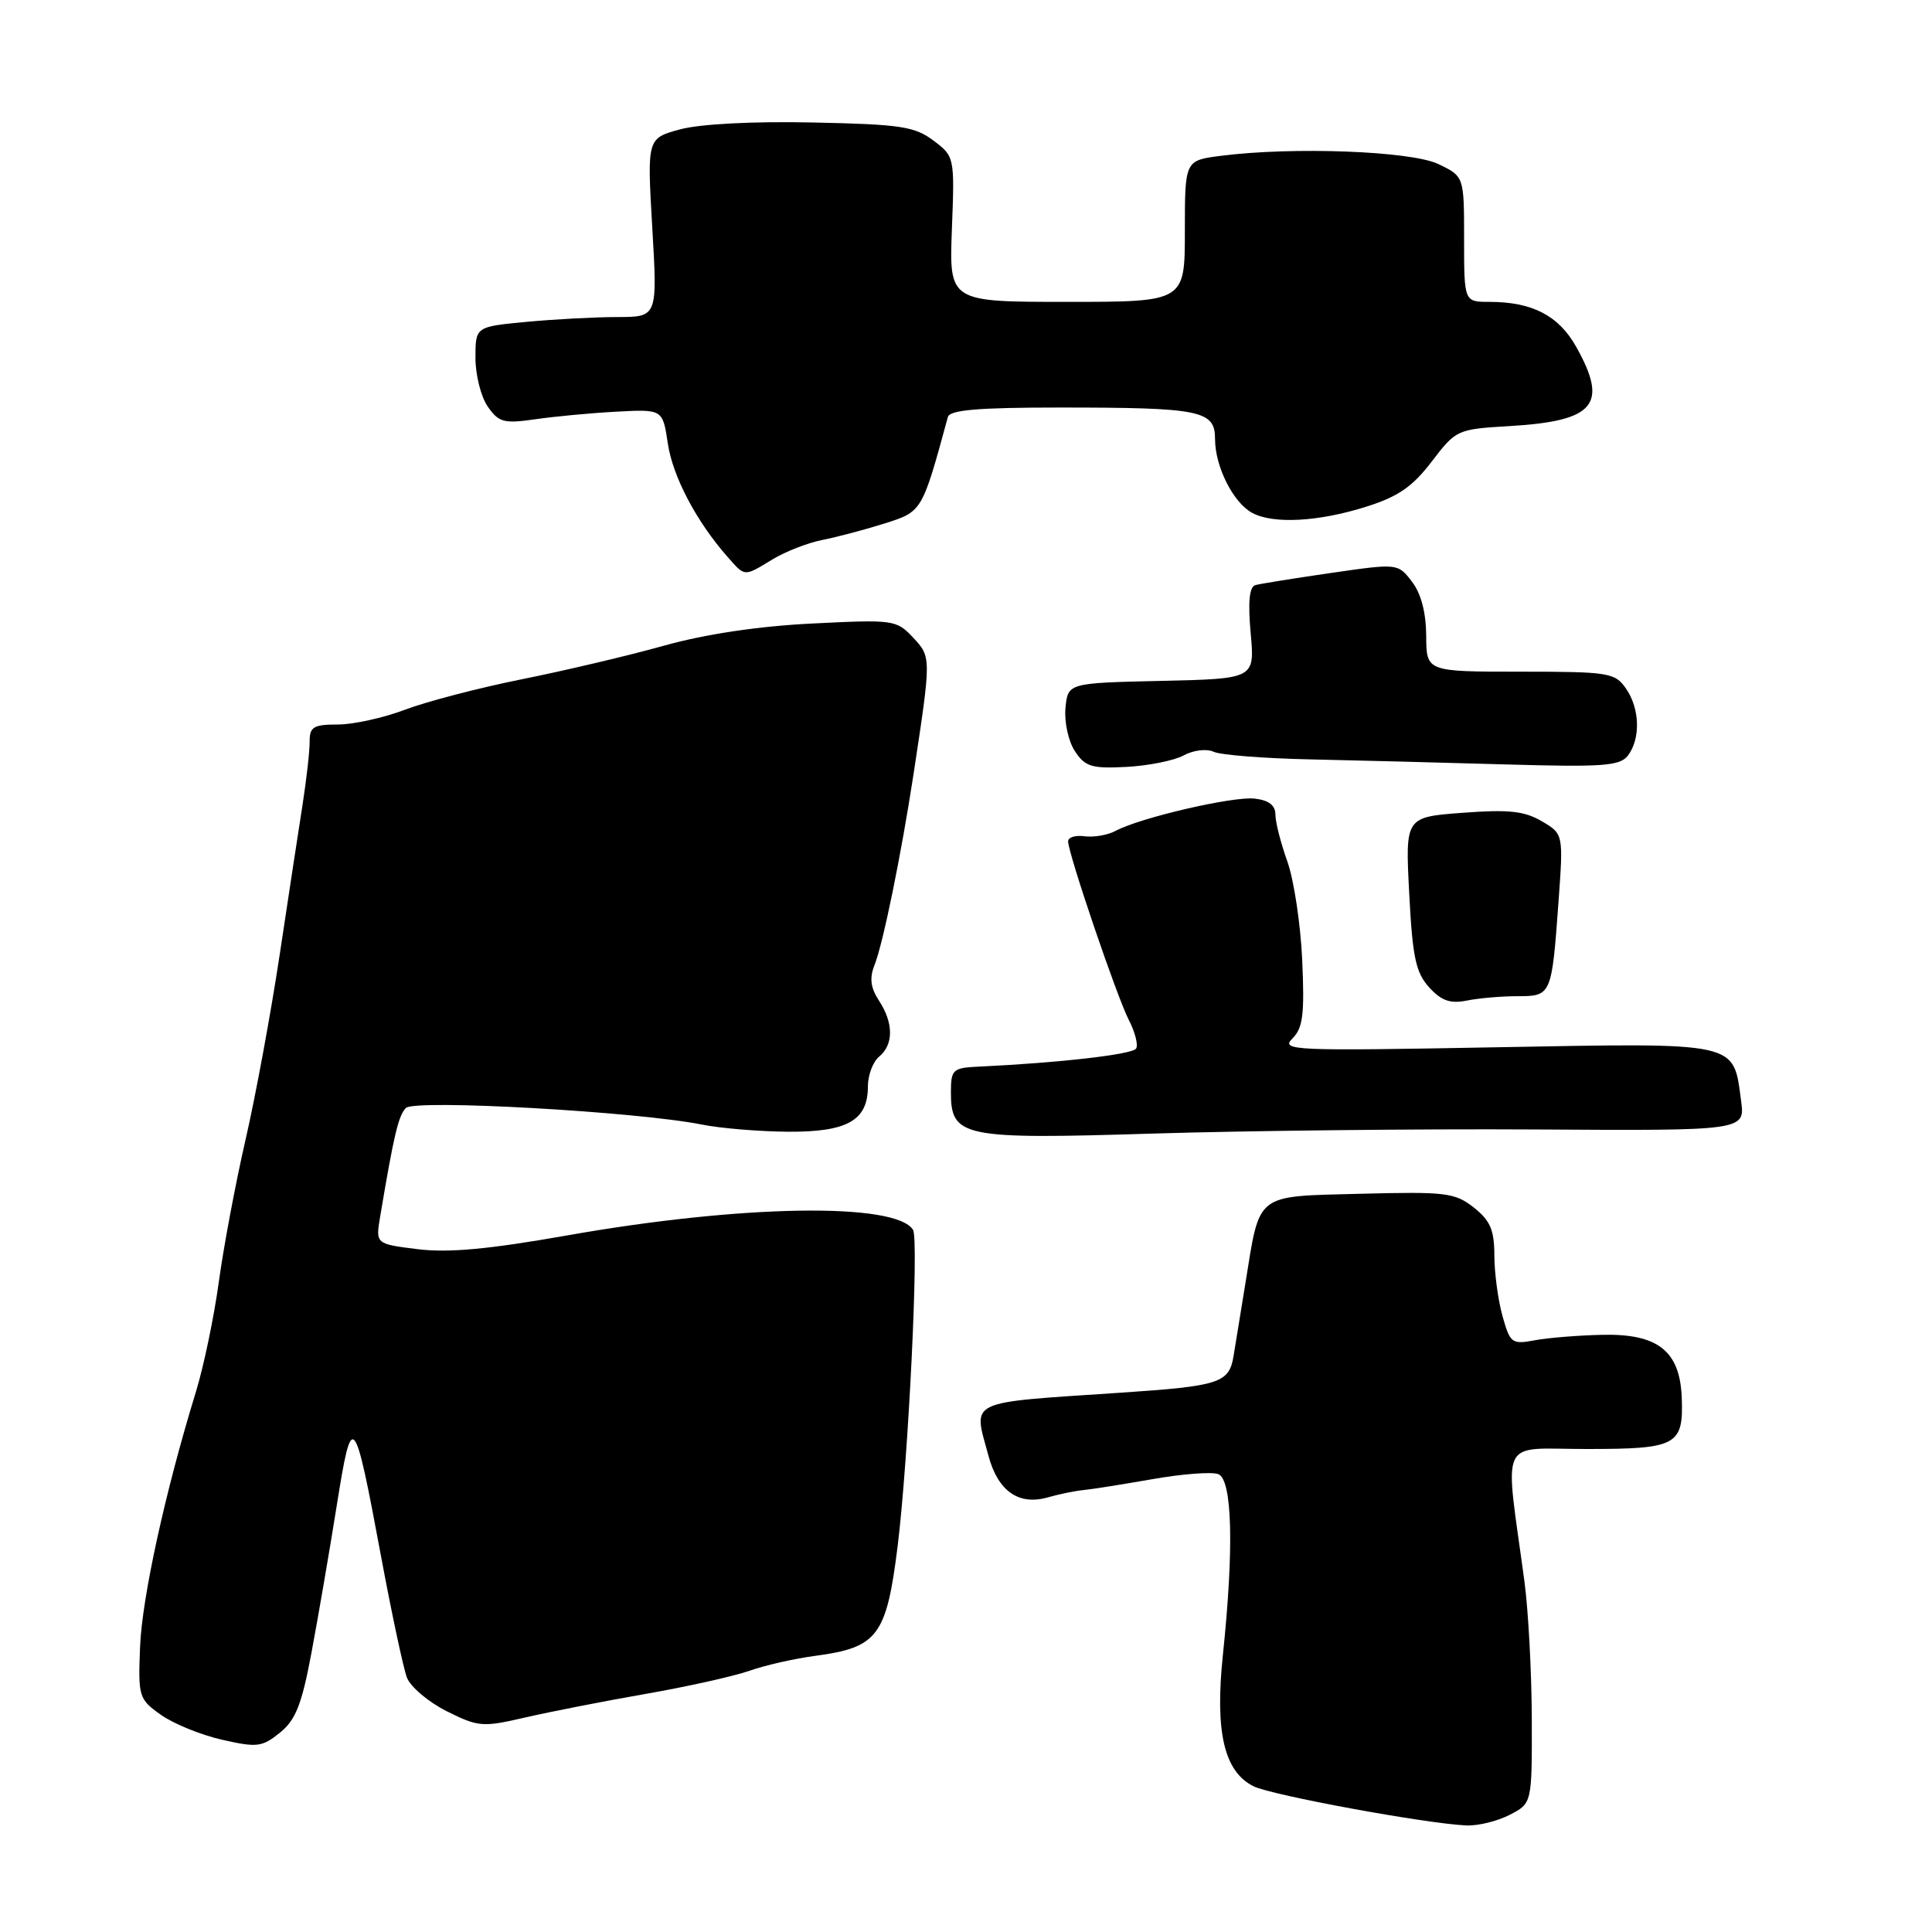<?xml version="1.0" encoding="UTF-8" standalone="no"?>
<!DOCTYPE svg PUBLIC "-//W3C//DTD SVG 1.1//EN" "http://www.w3.org/Graphics/SVG/1.1/DTD/svg11.dtd" >
<svg xmlns="http://www.w3.org/2000/svg" xmlns:xlink="http://www.w3.org/1999/xlink" version="1.1" viewBox="0 0 256 256">
 <g >
 <path fill="currentColor"
d=" M 200.05 240.47 C 203.00 238.95 203.00 238.95 202.97 227.72 C 202.95 221.55 202.51 213.35 201.99 209.50 C 199.36 190.02 198.43 192.00 210.24 192.00 C 222.22 192.00 223.08 191.53 222.84 185.17 C 222.59 179.00 219.67 176.70 212.30 176.87 C 209.11 176.94 205.08 177.27 203.33 177.60 C 200.32 178.16 200.09 177.98 199.08 174.35 C 198.49 172.23 198.01 168.62 198.01 166.32 C 198.00 162.97 197.46 161.72 195.28 160.00 C 192.77 158.03 191.58 157.89 180.30 158.18 C 166.20 158.55 166.98 157.94 165.03 170.00 C 164.45 173.57 163.74 177.91 163.46 179.64 C 162.87 183.26 161.65 183.66 148.48 184.54 C 127.79 185.93 128.95 185.38 130.98 192.91 C 132.24 197.59 134.98 199.51 138.84 198.41 C 140.30 197.99 142.40 197.56 143.50 197.45 C 144.60 197.35 148.73 196.69 152.68 196.00 C 156.63 195.30 160.56 195.00 161.43 195.33 C 163.29 196.05 163.52 205.18 162.04 219.27 C 160.97 229.50 162.20 234.77 166.12 236.70 C 168.55 237.89 188.98 241.65 194.30 241.88 C 195.84 241.95 198.43 241.31 200.05 240.47 Z  M 41.27 219.00 C 42.15 214.32 43.65 205.58 44.61 199.56 C 46.66 186.71 46.91 186.99 50.50 206.27 C 51.91 213.85 53.45 221.06 53.92 222.29 C 54.39 223.52 56.77 225.53 59.20 226.75 C 63.39 228.84 63.96 228.88 69.57 227.58 C 72.83 226.83 80.00 225.42 85.50 224.46 C 91.00 223.50 97.21 222.12 99.30 221.39 C 101.38 220.65 105.34 219.76 108.08 219.40 C 116.32 218.30 117.47 216.75 118.95 204.80 C 120.37 193.24 121.78 164.26 120.98 162.96 C 118.70 159.29 98.25 159.62 75.20 163.69 C 64.74 165.54 59.40 166.03 55.33 165.52 C 49.76 164.83 49.76 164.83 50.38 161.16 C 52.20 150.31 52.80 147.80 53.79 146.81 C 54.96 145.64 84.38 147.29 93.00 149.01 C 95.47 149.51 100.61 149.93 104.42 149.96 C 112.28 150.01 115.00 148.46 115.00 143.97 C 115.00 142.47 115.67 140.68 116.50 140.00 C 118.42 138.40 118.41 135.56 116.47 132.59 C 115.35 130.88 115.19 129.60 115.88 127.87 C 117.02 124.99 119.40 113.34 121.06 102.50 C 123.41 87.04 123.41 87.07 120.97 84.46 C 118.78 82.13 118.38 82.08 107.61 82.62 C 100.49 82.97 93.45 84.03 88.00 85.55 C 83.33 86.86 74.85 88.86 69.17 90.00 C 63.48 91.14 56.51 92.96 53.67 94.04 C 50.82 95.12 46.82 96.00 44.76 96.00 C 41.55 96.00 41.02 96.32 41.03 98.25 C 41.04 99.49 40.62 103.20 40.11 106.50 C 39.59 109.80 38.22 118.80 37.06 126.50 C 35.90 134.20 33.87 145.22 32.54 151.00 C 31.21 156.78 29.62 165.27 28.99 169.89 C 28.36 174.50 27.00 181.02 25.97 184.39 C 21.90 197.62 18.82 211.67 18.56 218.21 C 18.30 224.83 18.39 225.14 21.30 227.21 C 22.95 228.39 26.60 229.88 29.40 230.52 C 34.06 231.58 34.72 231.50 37.09 229.59 C 39.18 227.91 39.99 225.85 41.27 219.00 Z  M 203.37 149.66 C 231.24 149.83 231.24 149.83 230.70 145.84 C 229.65 137.97 230.59 138.18 198.23 138.77 C 171.28 139.27 169.66 139.20 171.25 137.61 C 172.65 136.21 172.87 134.41 172.55 127.21 C 172.33 122.42 171.44 116.53 170.57 114.12 C 169.71 111.72 169.00 108.94 169.00 107.94 C 169.00 106.71 168.12 106.03 166.25 105.82 C 163.39 105.49 151.09 108.34 147.81 110.10 C 146.77 110.66 144.93 110.97 143.71 110.81 C 142.49 110.64 141.51 110.95 141.53 111.50 C 141.59 113.25 148.00 132.10 149.57 135.14 C 150.40 136.75 150.84 138.46 150.54 138.94 C 150.05 139.72 140.40 140.83 129.75 141.33 C 126.25 141.49 126.01 141.70 126.00 144.69 C 126.00 150.70 127.45 150.99 152.90 150.20 C 165.33 149.82 188.04 149.57 203.37 149.66 Z  M 201.06 132.00 C 205.57 132.00 205.61 131.91 206.51 119.50 C 207.16 110.50 207.16 110.50 204.28 108.81 C 201.98 107.46 199.88 107.24 193.80 107.70 C 186.20 108.27 186.20 108.27 186.73 118.39 C 187.16 126.84 187.60 128.88 189.37 130.83 C 190.99 132.61 192.17 133.02 194.37 132.58 C 195.95 132.26 198.96 132.00 201.06 132.00 Z  M 156.83 100.10 C 158.14 99.39 159.88 99.18 160.83 99.62 C 161.75 100.04 167.45 100.49 173.50 100.62 C 179.55 100.75 191.25 101.05 199.49 101.29 C 212.43 101.66 214.65 101.50 215.71 100.11 C 217.41 97.87 217.29 93.86 215.44 91.22 C 213.98 89.13 213.17 89.00 201.44 89.00 C 189.00 89.00 189.00 89.00 188.98 84.25 C 188.96 81.17 188.30 78.64 187.09 77.07 C 185.22 74.64 185.22 74.64 176.36 75.92 C 171.49 76.63 166.98 77.35 166.34 77.53 C 165.54 77.76 165.35 79.76 165.72 83.90 C 166.27 89.94 166.27 89.94 153.89 90.22 C 141.50 90.50 141.50 90.50 141.18 93.82 C 141.01 95.66 141.56 98.20 142.42 99.52 C 143.78 101.59 144.64 101.86 149.24 101.62 C 152.13 101.47 155.55 100.79 156.83 100.10 Z  M 102.38 74.11 C 104.10 73.07 107.08 71.91 109.00 71.54 C 110.92 71.16 114.62 70.18 117.22 69.36 C 122.20 67.78 122.17 67.83 125.60 55.25 C 125.85 54.32 129.67 54.00 140.34 54.00 C 159.13 54.00 161.00 54.38 161.00 58.17 C 161.00 61.83 163.41 66.62 165.94 67.97 C 168.72 69.46 174.68 69.14 180.97 67.16 C 185.25 65.82 187.15 64.51 189.71 61.16 C 192.93 56.94 193.07 56.87 200.01 56.46 C 211.34 55.79 213.16 53.62 208.84 45.93 C 206.52 41.81 203.02 40.00 197.35 40.00 C 194.00 40.00 194.00 40.00 194.00 31.69 C 194.00 23.37 194.00 23.37 190.57 21.73 C 186.95 20.01 171.30 19.42 161.75 20.65 C 157.00 21.26 157.00 21.26 157.00 30.63 C 157.00 40.00 157.00 40.00 141.38 40.00 C 125.77 40.00 125.77 40.00 126.13 30.37 C 126.50 20.80 126.48 20.73 123.68 18.62 C 121.19 16.75 119.31 16.47 107.68 16.23 C 99.74 16.06 92.76 16.43 90.12 17.14 C 85.74 18.33 85.74 18.33 86.43 30.17 C 87.12 42.00 87.12 42.00 81.81 42.01 C 78.89 42.01 73.46 42.30 69.75 42.65 C 63.00 43.29 63.00 43.29 63.00 47.42 C 63.00 49.70 63.74 52.61 64.64 53.89 C 66.09 55.97 66.78 56.15 70.89 55.56 C 73.42 55.19 78.27 54.73 81.65 54.55 C 87.81 54.22 87.81 54.22 88.49 58.76 C 89.14 63.14 92.27 69.09 96.37 73.75 C 98.76 76.46 98.52 76.45 102.38 74.11 Z "/>
</g>
</svg>